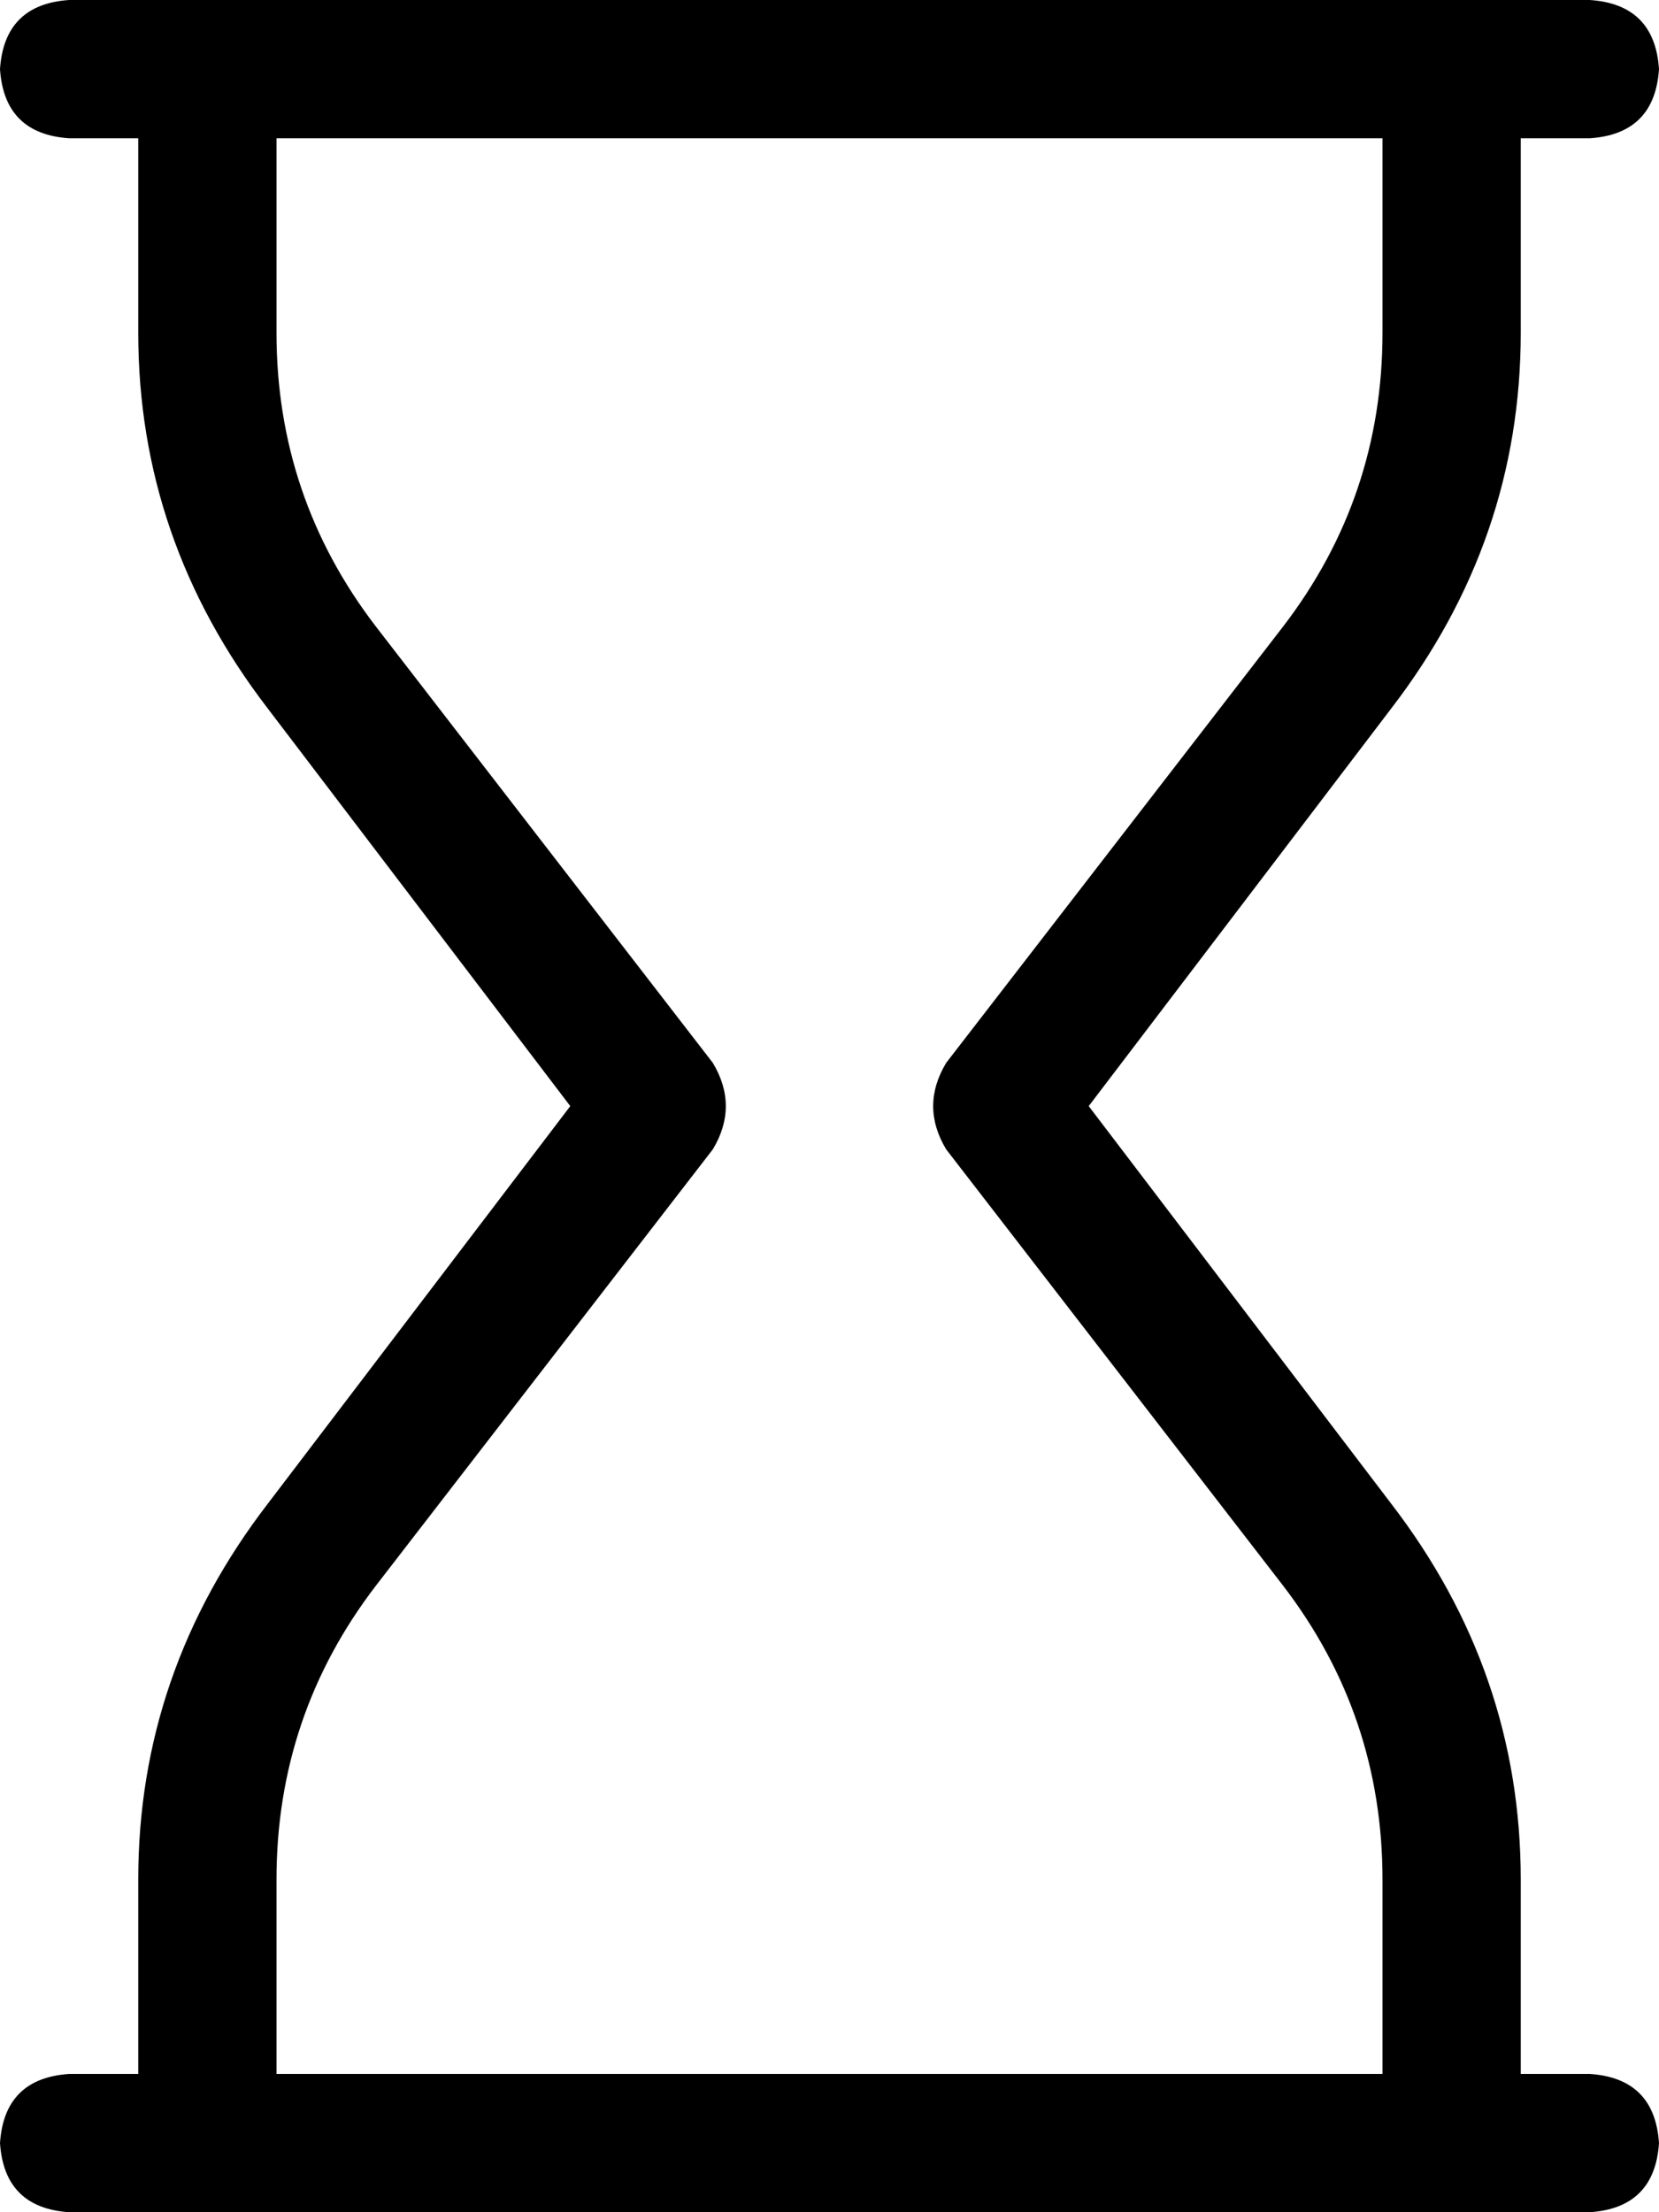 <svg viewBox="0 0 384 512">
  <path
    d="M 16 0 Q 1 1 0 16 Q 1 31 16 32 L 32 32 L 32 77 Q 32 125 62 164 L 132 256 L 62 348 Q 32 387 32 435 L 32 480 L 16 480 Q 1 481 0 496 Q 1 511 16 512 L 368 512 Q 383 511 384 496 Q 383 481 368 480 L 352 480 L 352 435 Q 352 387 322 348 L 252 256 L 322 164 Q 352 125 352 77 L 352 32 L 368 32 Q 383 31 384 16 Q 383 1 368 0 L 16 0 L 16 0 Z M 320 32 L 320 77 Q 320 115 297 145 L 219 246 Q 213 256 219 266 L 297 367 Q 320 397 320 435 L 320 480 L 64 480 L 64 435 Q 64 397 87 367 L 165 266 Q 171 256 165 246 L 87 145 Q 64 115 64 77 L 64 32 L 320 32 L 320 32 Z"
  />
</svg>